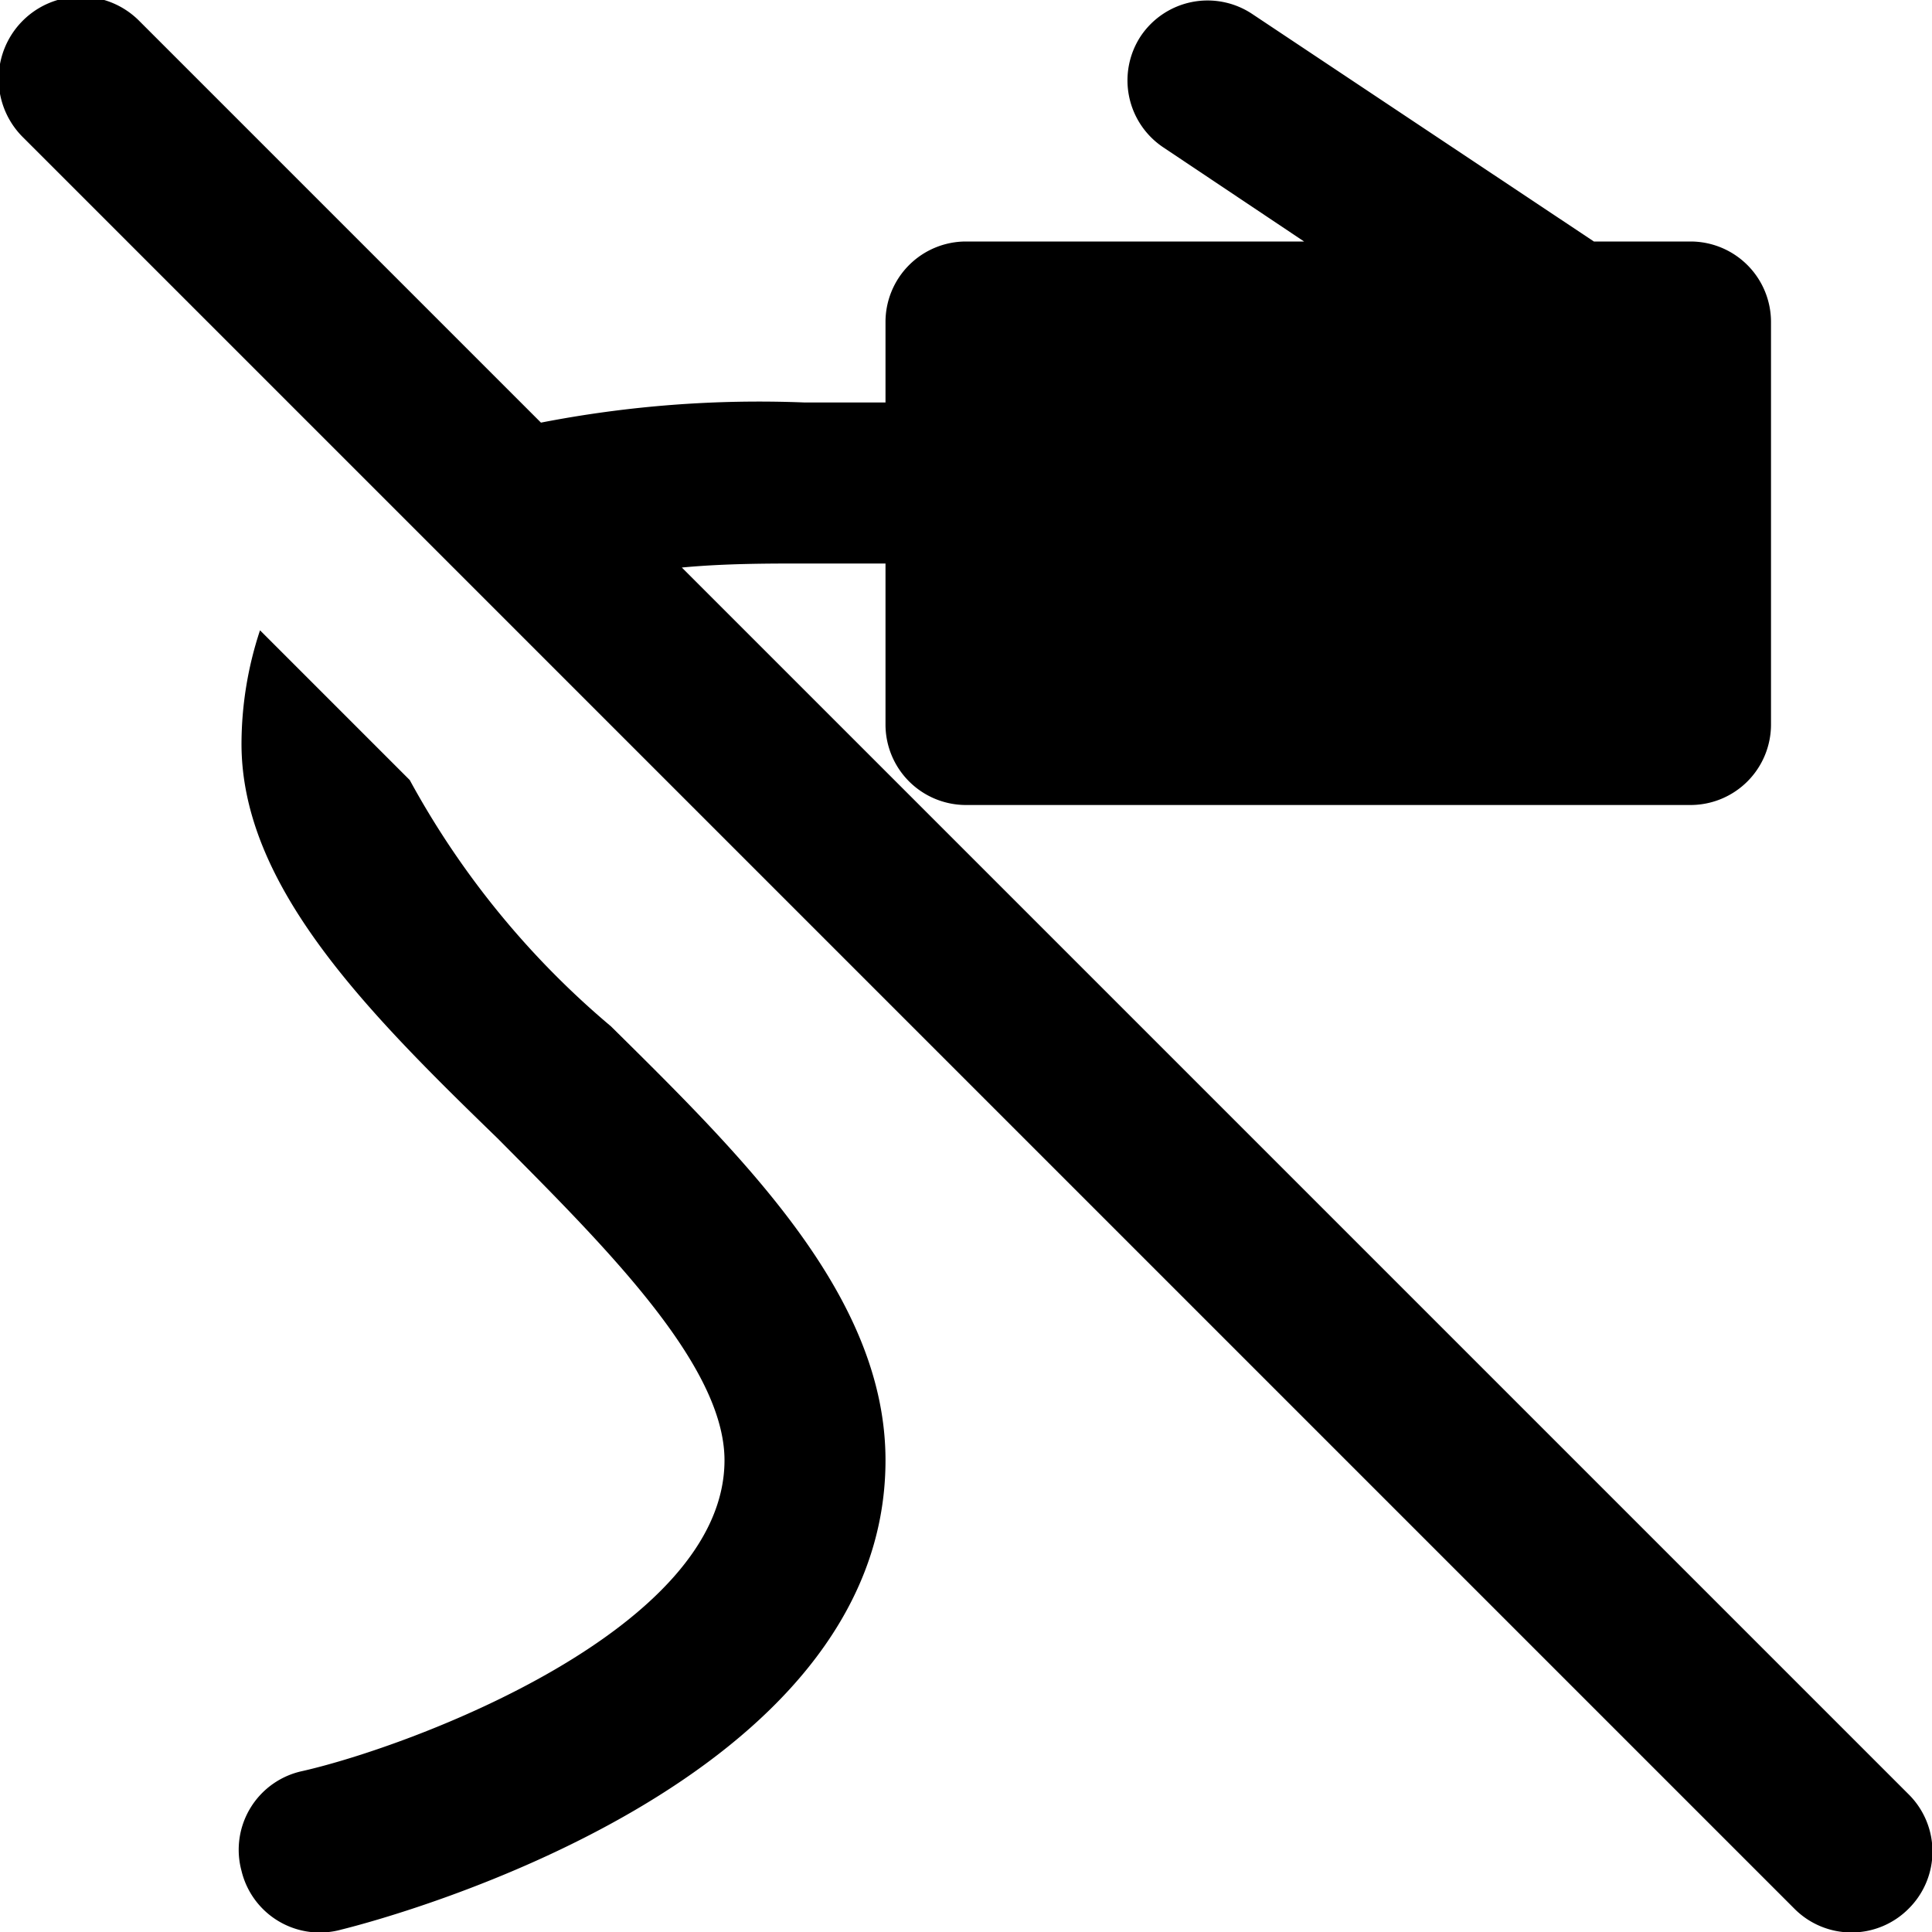 <svg id="Layer_1" data-name="Layer 1" xmlns="http://www.w3.org/2000/svg" width="24" height="24" viewBox="0 0 24 24"><g id="ico-ethernet-disconnected-24"><rect width="24" height="24" fill="none"/><path d="M11,18.14c0,4-6.07,5.66-6.76,5.83A1,1,0,0,1,3,23.24,1,1,0,0,1,3.76,22C5.12,21.69,9,20.24,9,18.14c0-1.19-1.5-2.67-2.82-4C4.55,12.56,3,11,3,9.24a4.51,4.51,0,0,1,.23-1.41L5.09,9.69a10.65,10.65,0,0,0,2.5,3.06C9.26,14.4,11,16.11,11,18.14Zm12.71,4.15L8.47,7.05C9,7,9.54,7,10,7h1V9a1,1,0,0,0,1,1h9a1,1,0,0,0,1-1V4a1,1,0,0,0-1-1H19.8L15.55.17a1,1,0,0,0-1.38.28,1,1,0,0,0,.28,1.38L16.2,3H12a1,1,0,0,0-1,1V5H10a14.17,14.17,0,0,0-3.28.25l-5-5A1,1,0,0,0,.29,1.71l22,22a1,1,0,0,0,1.42,0A1,1,0,0,0,23.71,22.29Z"/></g></svg>